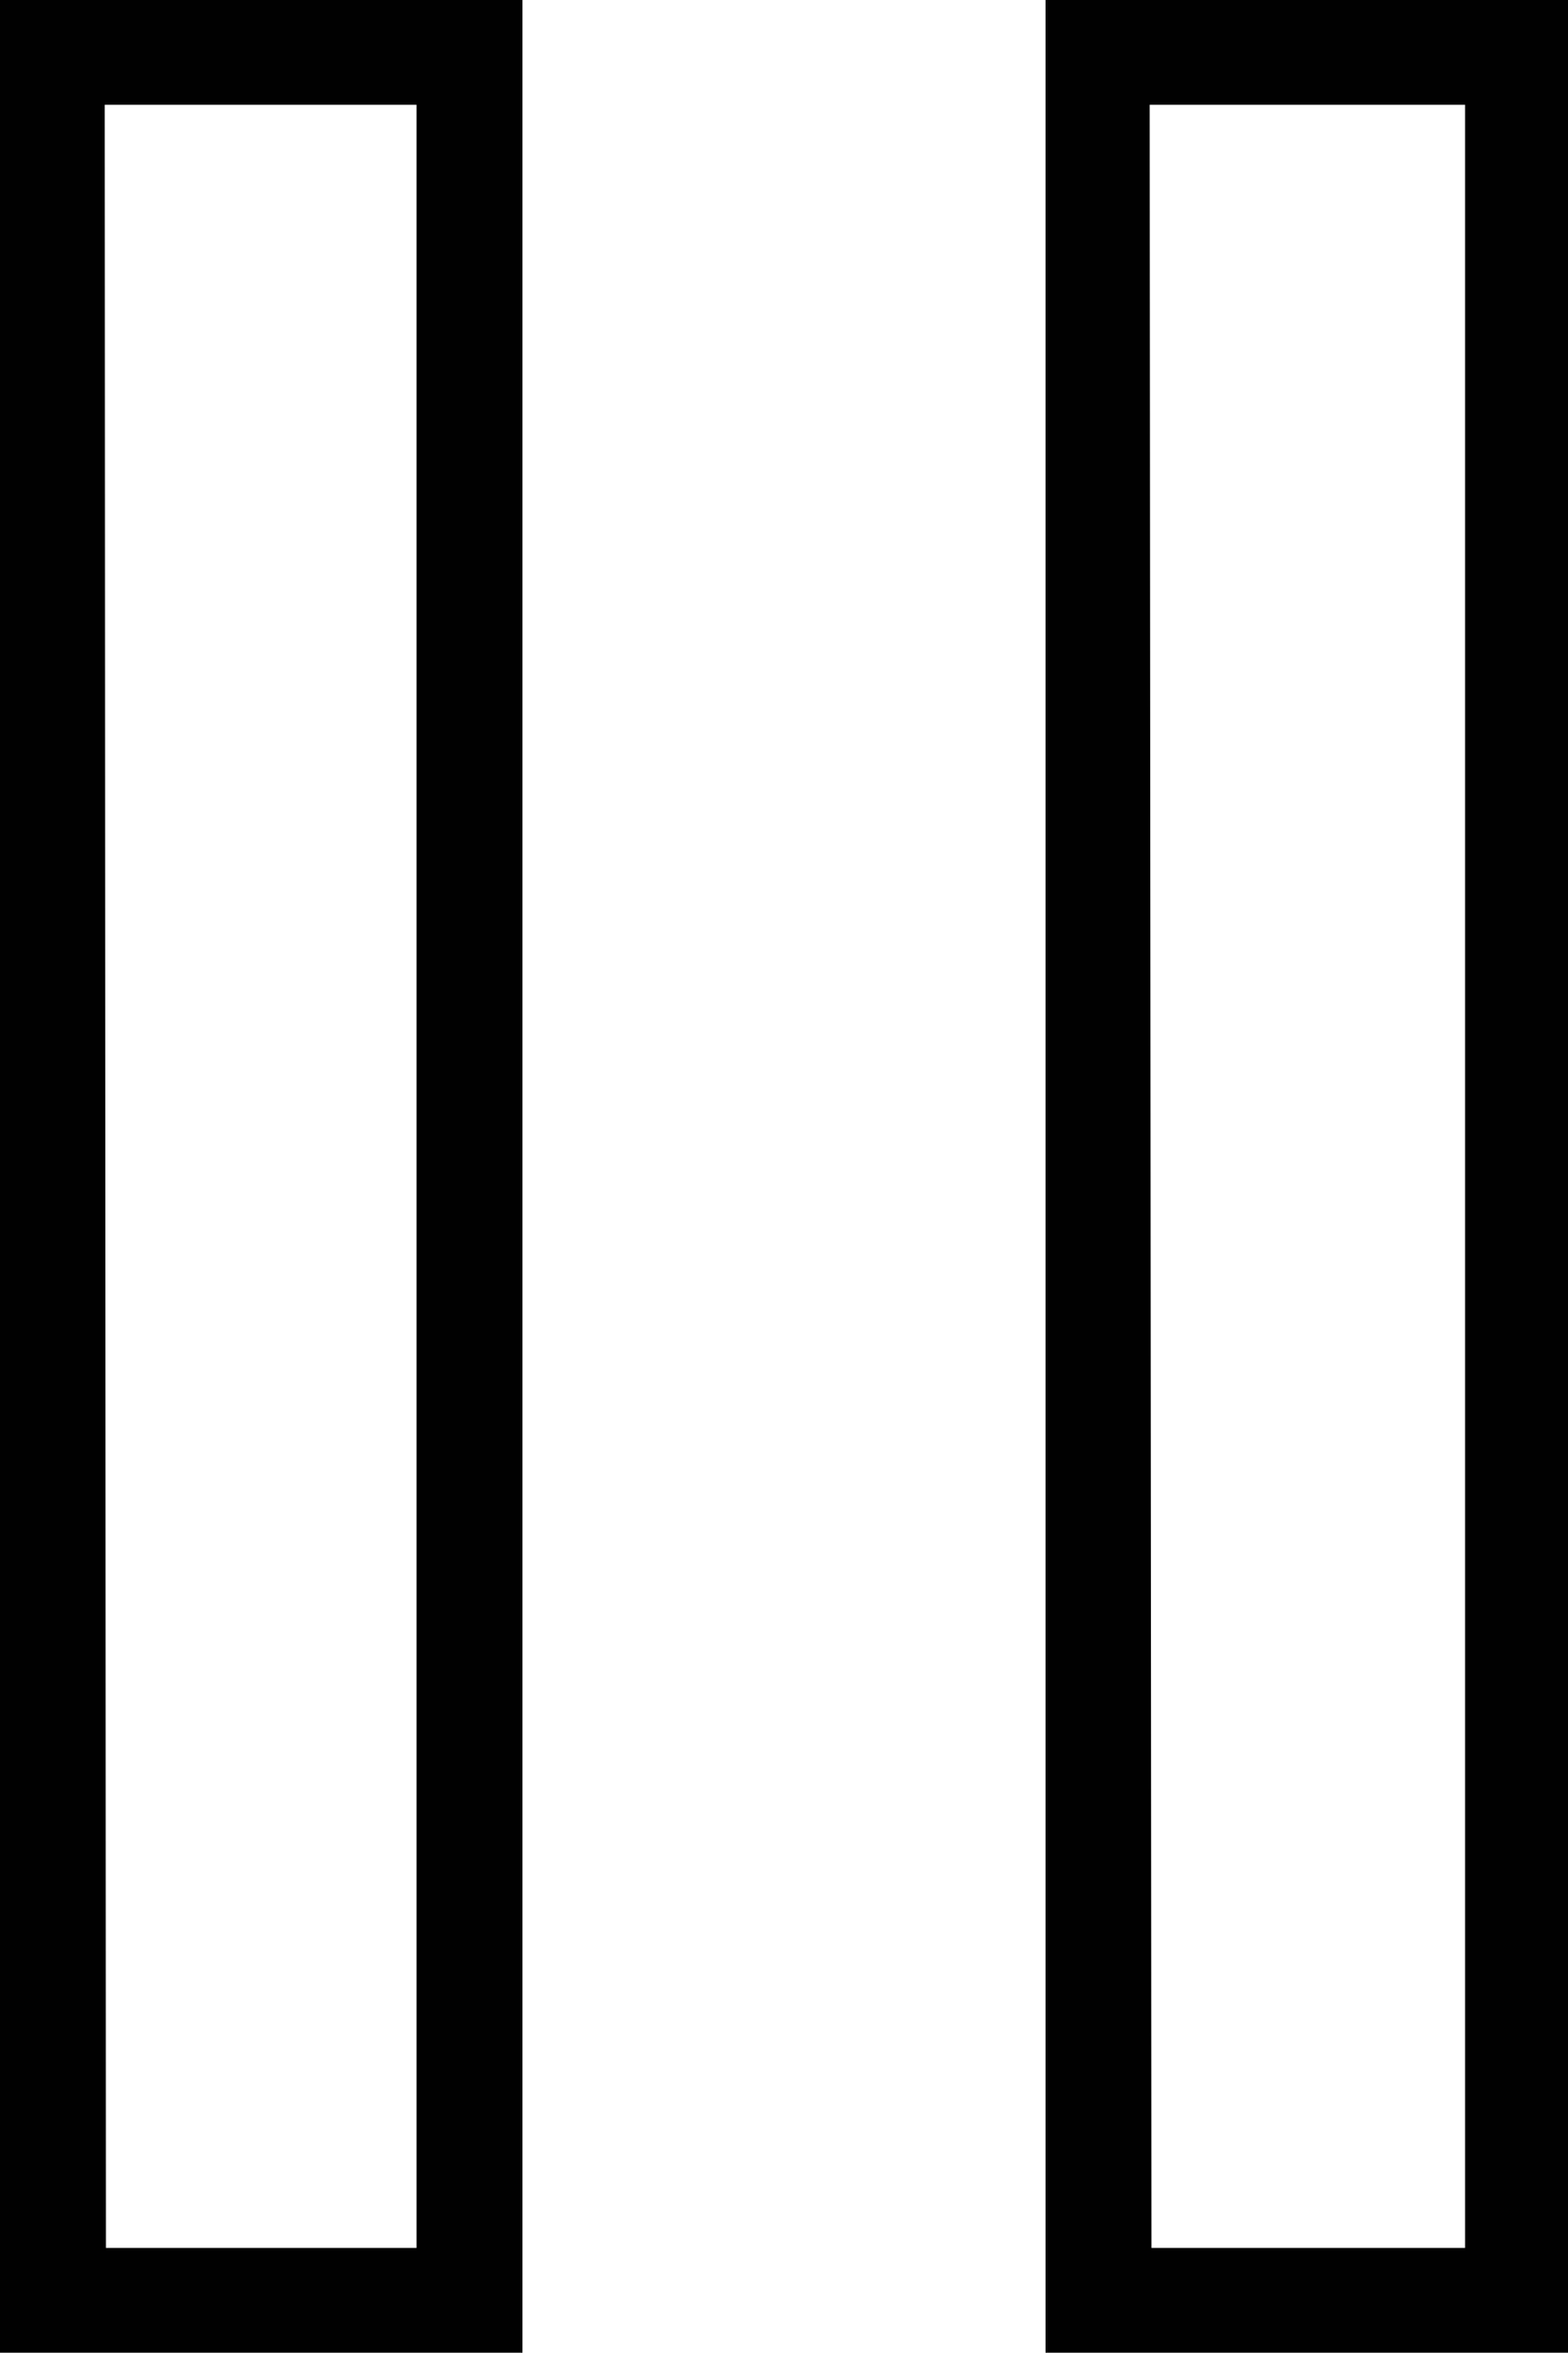 <svg xmlns="http://www.w3.org/2000/svg" viewBox="0 0 26.35 39.52"><defs><style>.cls-1{fill:#010101;}</style></defs><title>Element 12</title><g id="Ebene_2" data-name="Ebene 2"><g id="Bereich_Grafiken" data-name="Bereich Grafiken"><g id="Icon"><g id="Icons"><path class="cls-1" d="M8.78,39.52H0V0H8.78Zm-7-1.76H7v-36H1.76Z"/><path class="cls-1" d="M26.35,39.52H17.57V0h8.78Zm-7-1.76h5.27v-36H19.32Z"/></g></g></g></g></svg>